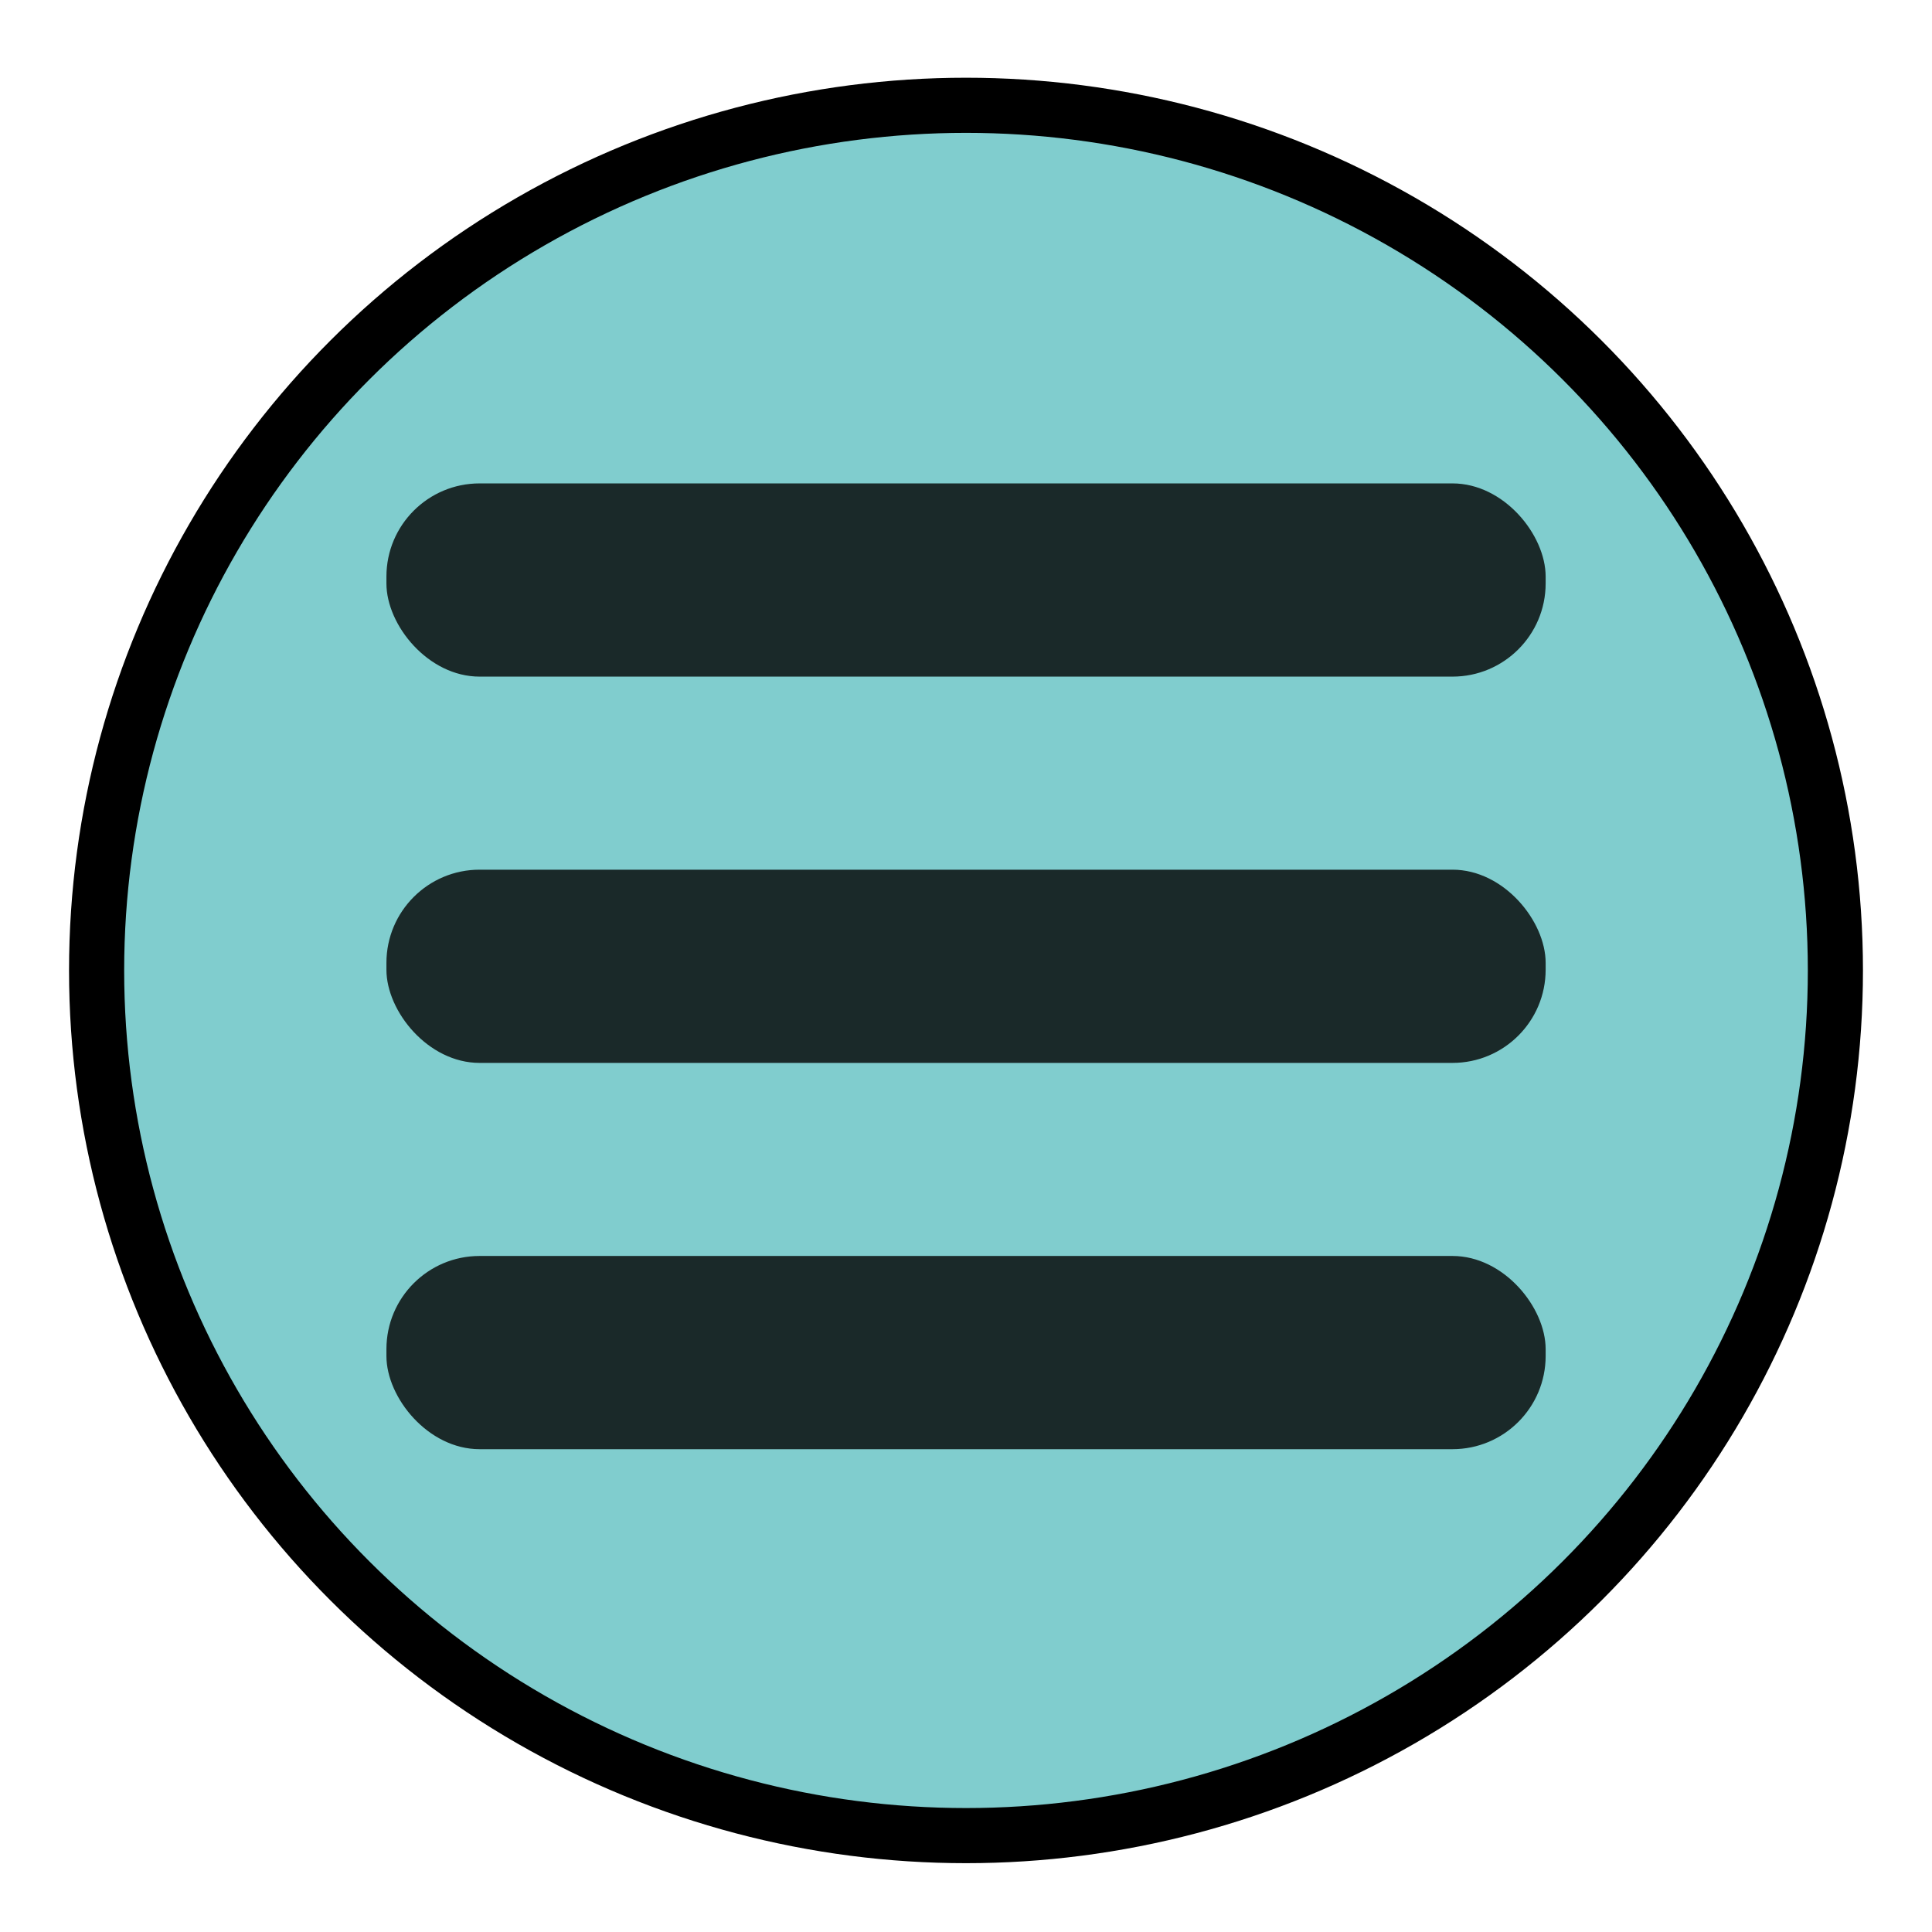 <?xml version="1.0" encoding="UTF-8"?>
<svg width="100" height="100" version="1.1" viewBox="0 0 26.458 26.458" xmlns="http://www.w3.org/2000/svg"><g transform="translate(0 -270.54)"><ellipse cx="13.229" cy="283.83" rx="11.906" ry="11.848" fill="#80cdce" stroke="#000" stroke-width=".755"/><g stroke-width="0"><rect x="5.292" y="277.16" width="15.875" height="2.646" ry="1.276" opacity=".8"/><rect x="5.292" y="282.45" width="15.875" height="2.646" ry="1.276" opacity=".8"/><rect x="5.292" y="287.74" width="15.875" height="2.646" ry="1.276" opacity=".8"/></g></g></svg>
